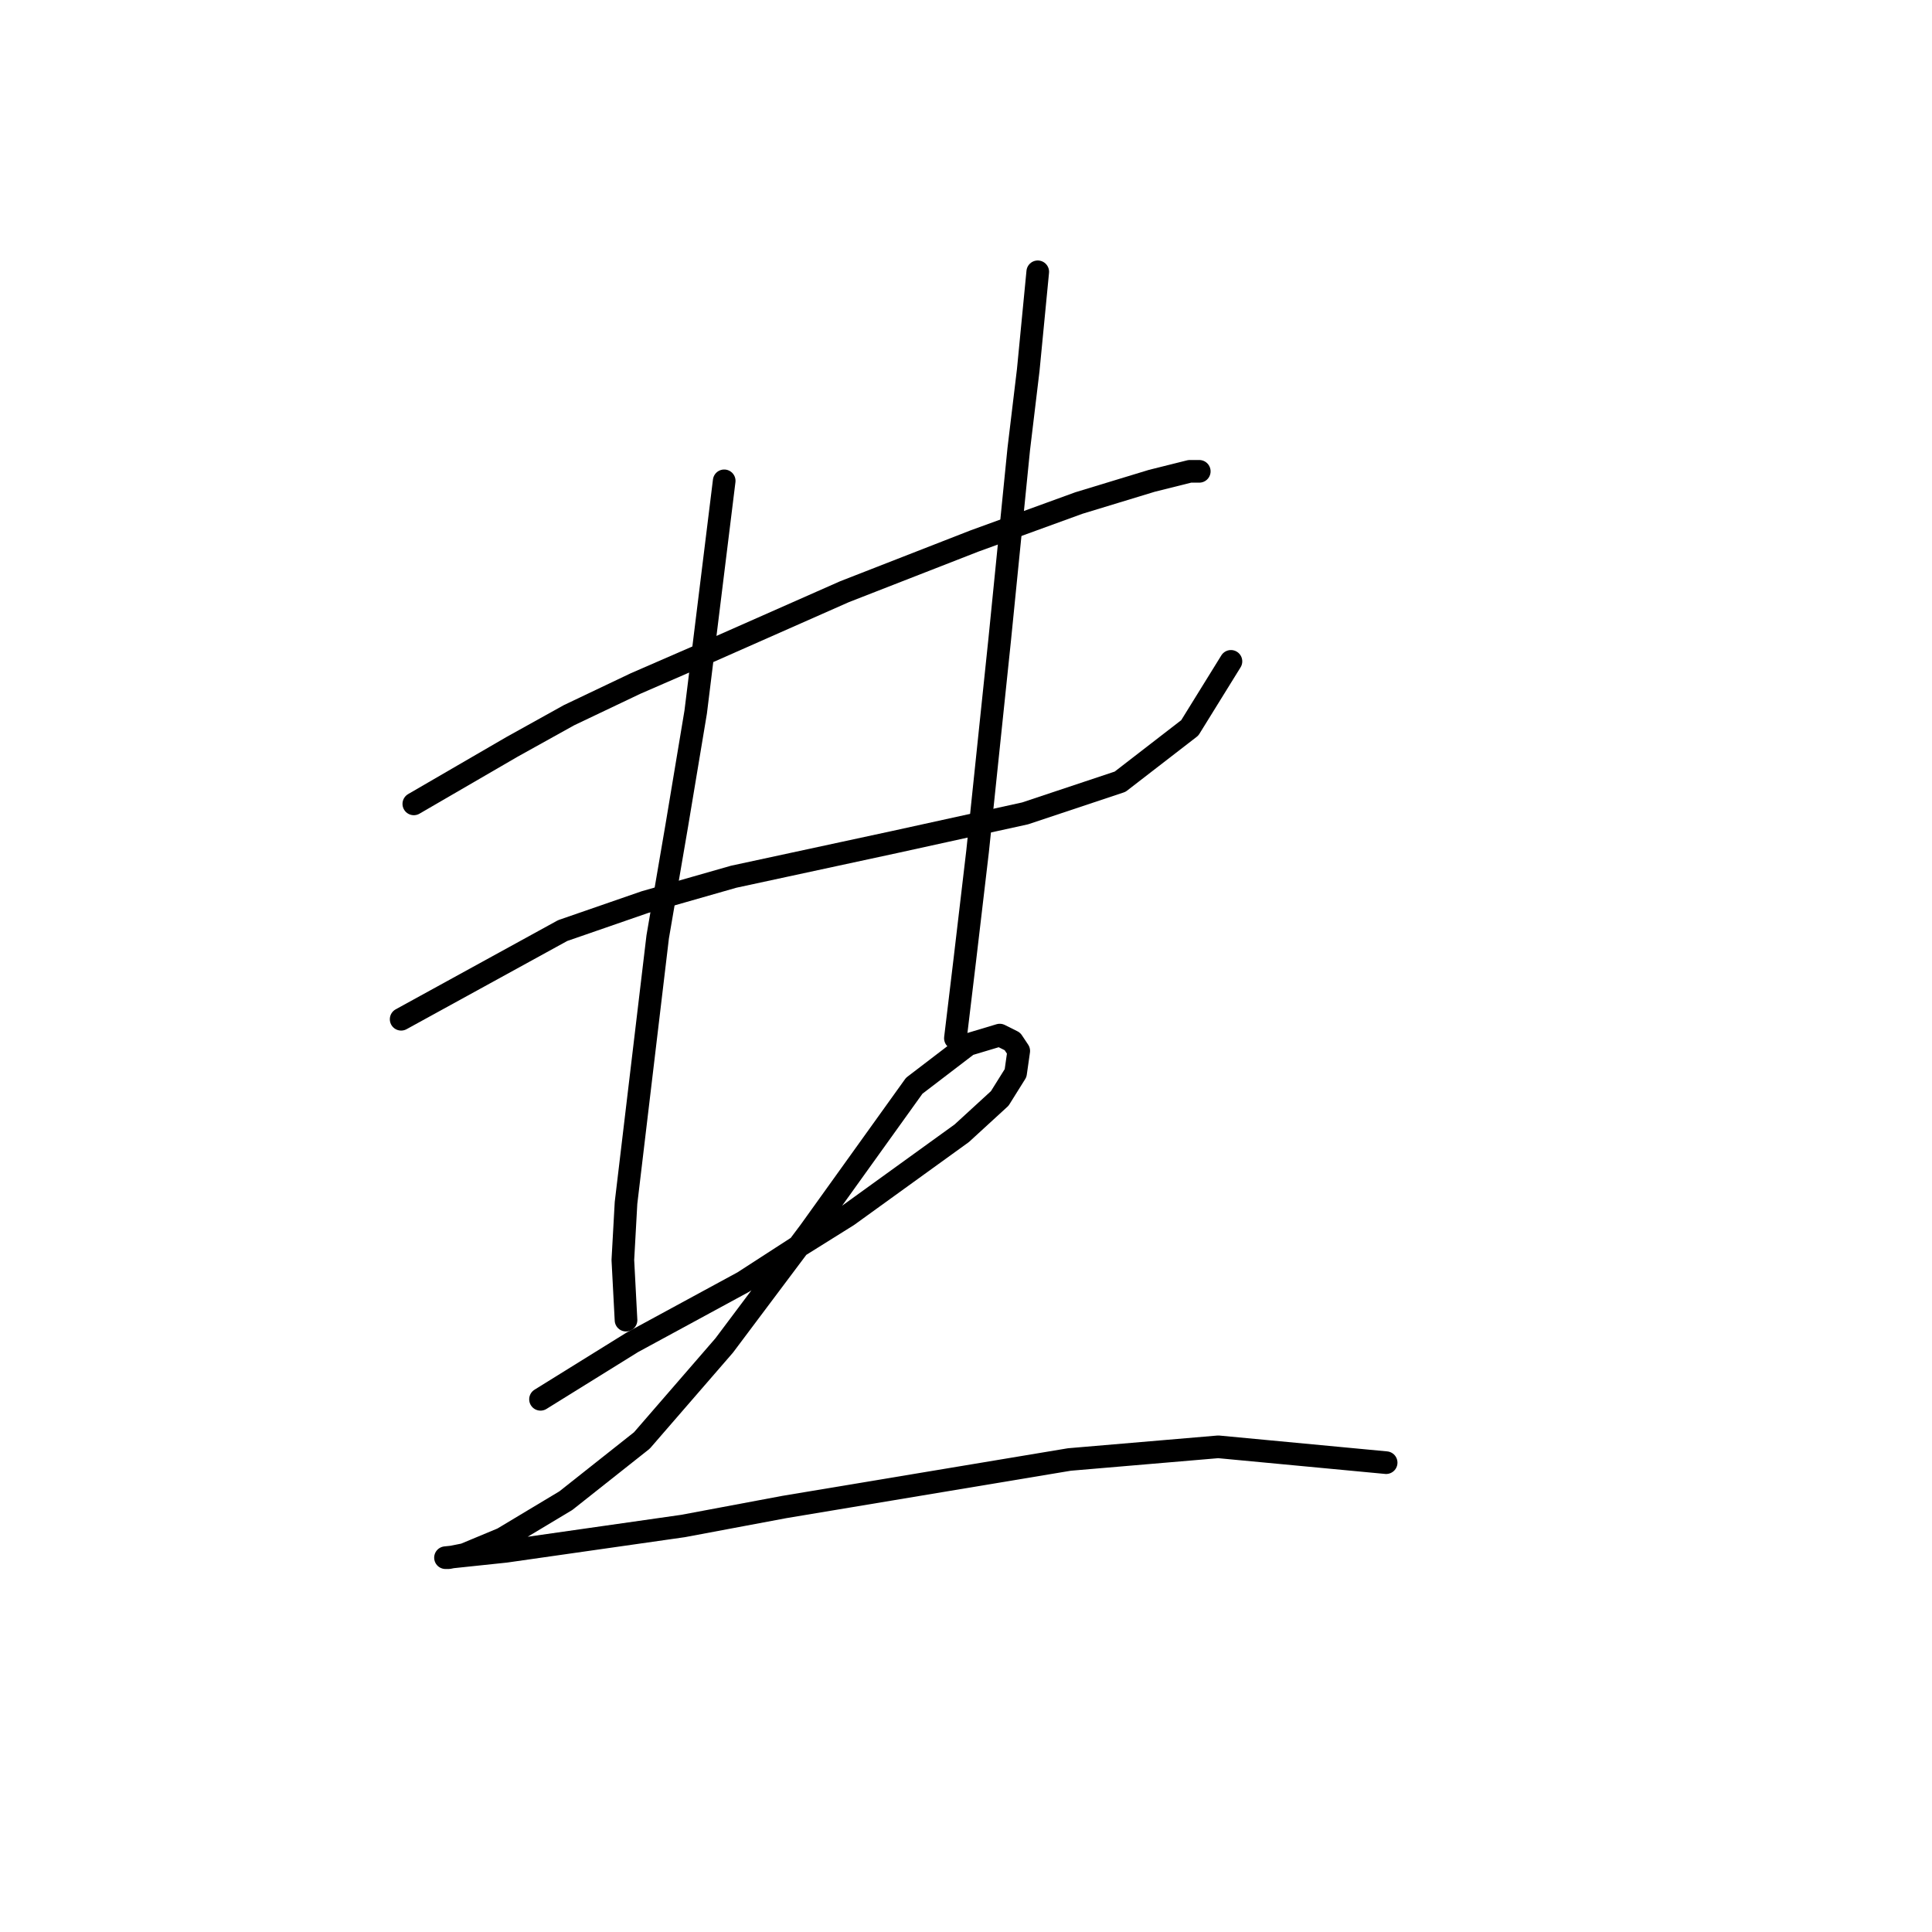 <?xml version="1.0" standalone="no"?>
    <svg width="256" height="256" xmlns="http://www.w3.org/2000/svg" version="1.1">
    <polyline stroke="black" stroke-width="3" stroke-linecap="round" fill="transparent" stroke-linejoin="round" points="54.833 106.519 67.843 98.965 75.397 94.768 84.21 90.572 93.862 86.375 111.908 78.401 129.114 71.687 142.963 66.651 152.615 63.713 157.651 62.454 158.91 62.454 158.91 62.454 " />
        <polyline stroke="black" stroke-width="3" stroke-linecap="round" fill="transparent" stroke-linejoin="round" points="53.154 135.056 74.557 123.306 85.469 119.529 97.219 116.171 118.622 111.555 135.829 107.778 148.419 103.581 157.651 96.447 163.107 87.634 163.107 87.634 " />
        <polyline stroke="black" stroke-width="3" stroke-linecap="round" fill="transparent" stroke-linejoin="round" points="95.96 63.713 92.183 94.349 89.665 109.457 87.147 124.145 82.951 159.397 82.531 166.951 82.951 174.925 82.951 174.925 " />
        <polyline stroke="black" stroke-width="3" stroke-linecap="round" fill="transparent" stroke-linejoin="round" points="137.507 36.015 136.248 49.025 134.989 59.516 132.471 84.696 129.534 112.814 127.855 127.083 126.596 137.574 126.596 137.574 " />
        <polyline stroke="black" stroke-width="3" stroke-linecap="round" fill="transparent" stroke-linejoin="round" points="71.62 185.416 83.79 177.862 98.478 169.889 105.613 165.272 112.327 161.076 127.435 150.164 132.471 145.548 134.57 142.191 134.989 139.253 134.15 137.994 132.471 137.155 128.275 138.414 121.14 143.869 107.291 163.174 95.96 178.282 85.049 190.872 74.977 198.846 66.584 203.882 61.548 205.98 59.449 206.4 59.03 206.4 67.003 205.56 90.505 202.203 103.934 199.685 141.704 193.39 161.428 191.711 183.671 193.81 183.671 193.81 " />
        </svg>